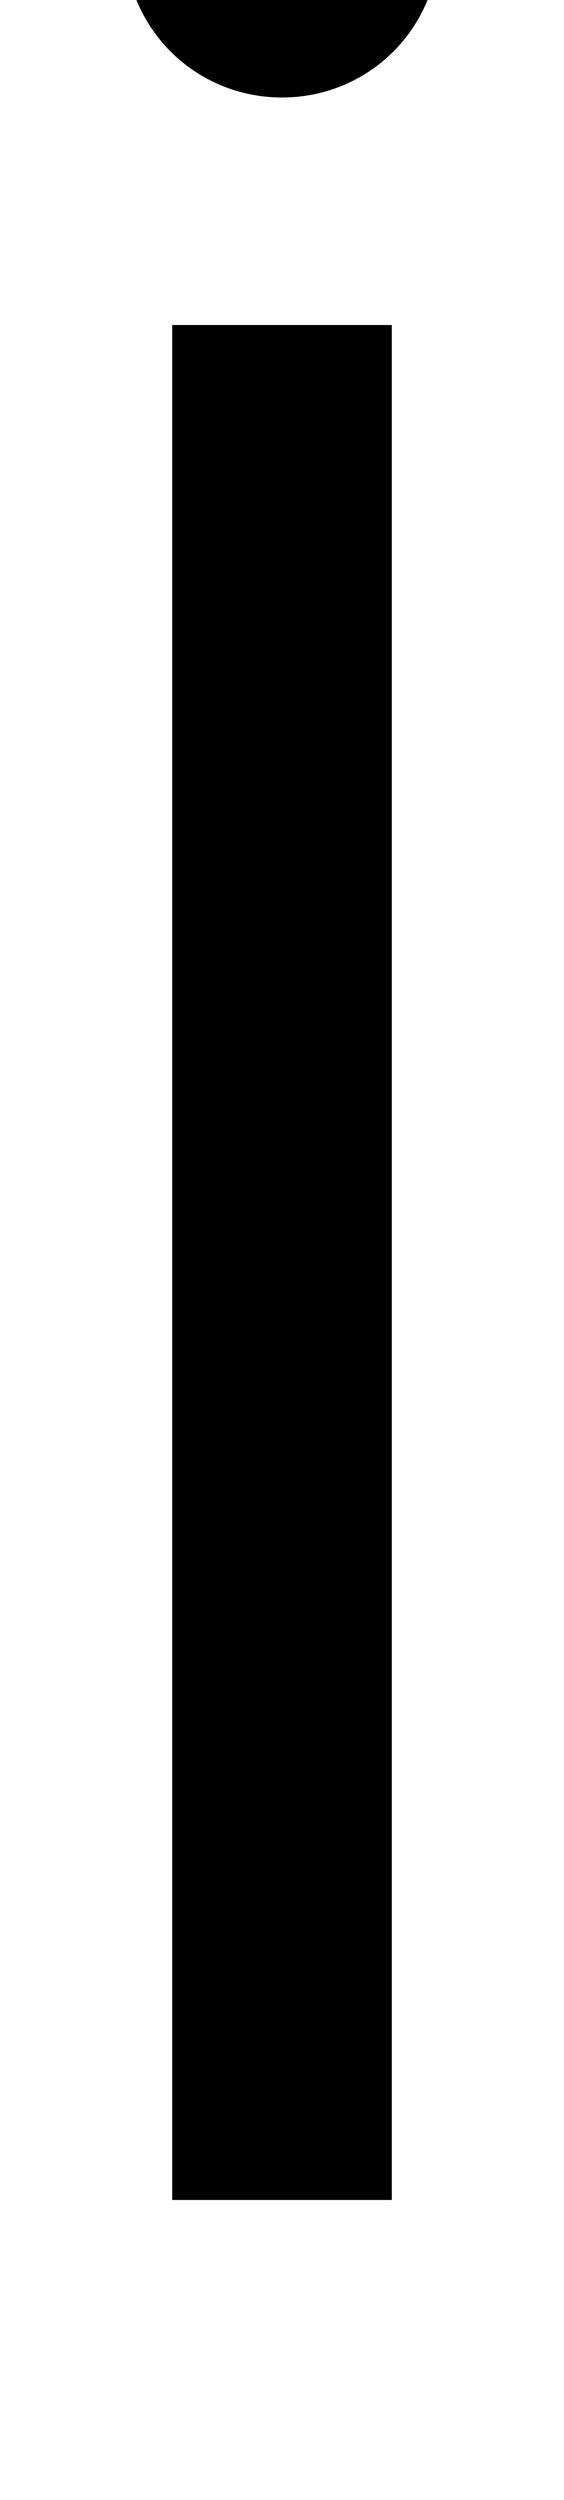 <svg xmlns="http://www.w3.org/2000/svg" width="226" height="1000"><path d="M69 0H157V750H69ZM113 841C148 841 176 869 176 904C176 939 148 967 113 967C78 967 50 939 50 904C50 869 78 841 113 841Z" transform="translate(0, 880) scale(1,-1)" /></svg>